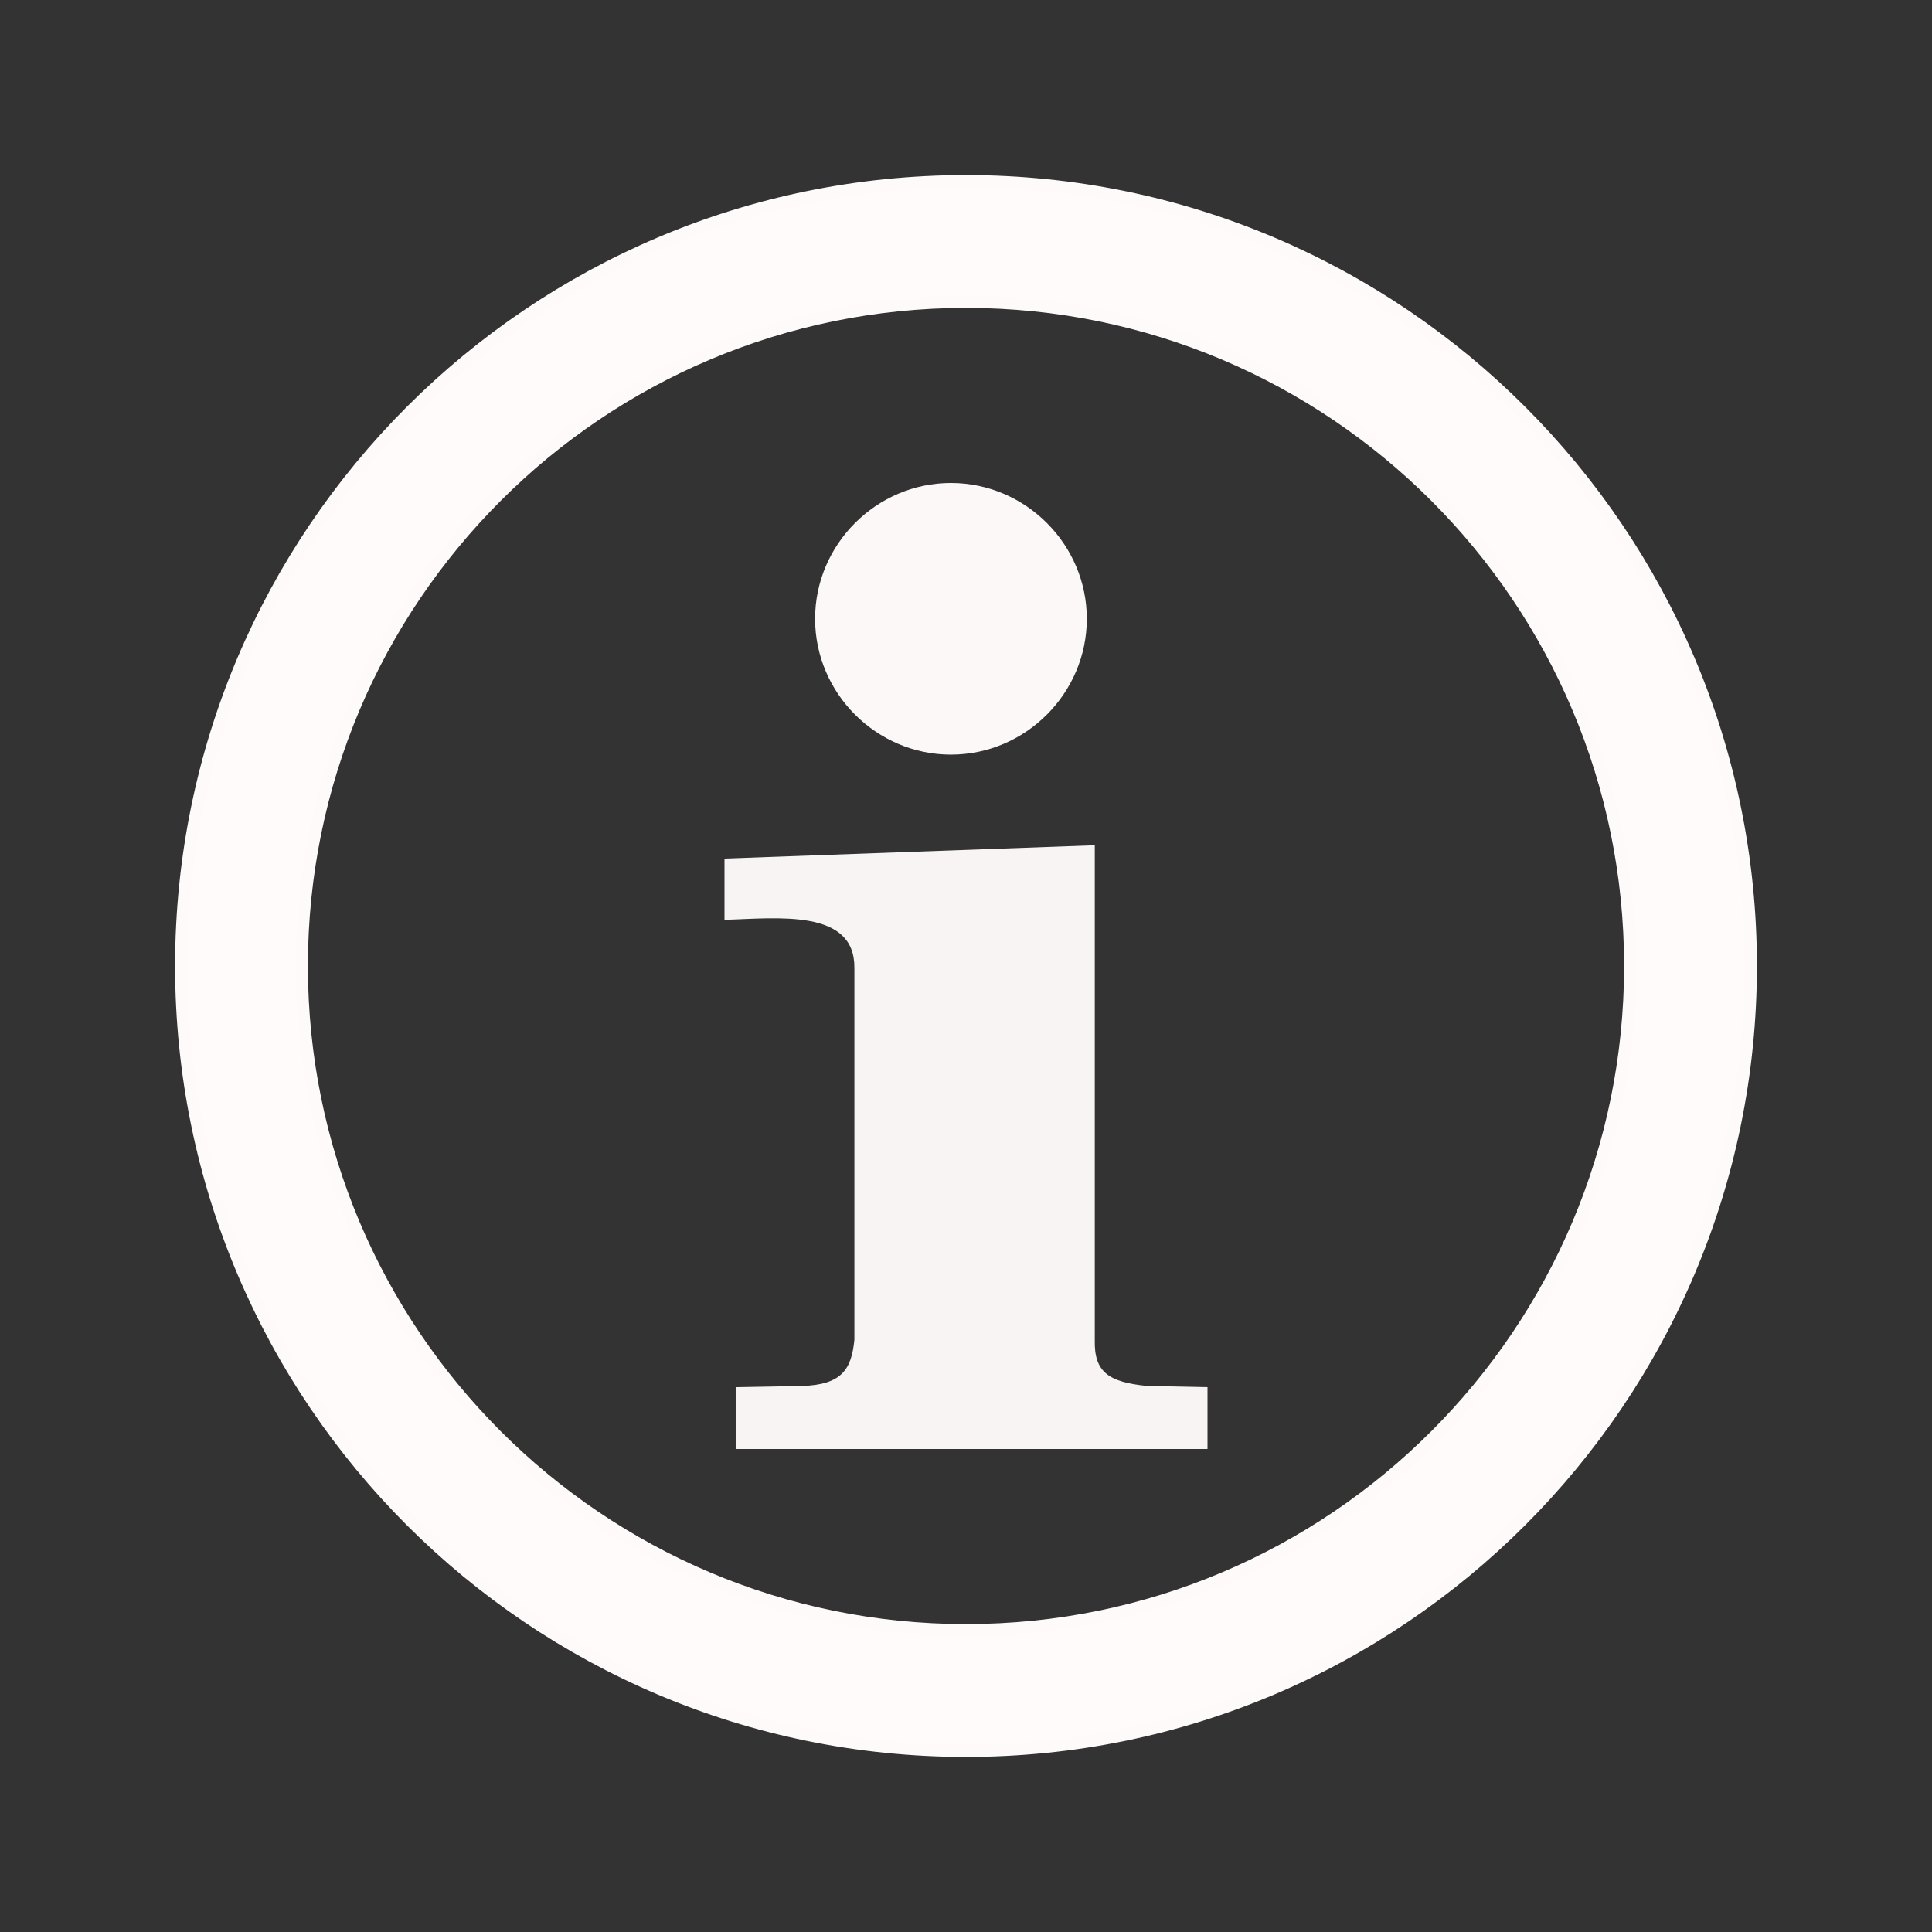 <?xml version="1.0" standalone="no"?>
<!DOCTYPE svg PUBLIC "-//W3C//DTD SVG 1.1//EN" "http://www.w3.org/Graphics/SVG/1.1/DTD/svg11.dtd">
<svg width="100%" height="100%" viewBox="0 0 160 160" version="1.1" xmlns="http://www.w3.org/2000/svg" xmlns:xlink="http://www.w3.org/1999/xlink" xml:space="preserve" style="fill-rule:evenodd;clip-rule:evenodd;stroke-linejoin:round;stroke-miterlimit:1.414;">
    <rect x="0" y="0" width="160" height="160" fill="#333333" stroke="none"/>
    <g>
        <path d="M80,15C44.12,15 15,44.12 15,80C15,115.88 44.12,145 80,145C115.88,145 145,115.88 145,80C145,44.12 115.88,15 80,15ZM80,25C110.36,25 135,49.64 135,80C135,110.36 110.36,135 80,135C49.64,135 25,110.36 25,80C25,49.64 49.64,25 80,25Z" style="fill:rgb(255,251,251);fill-rule:nonzero;stroke-width:1px;stroke:rgb(254,250,250);"/>
        <g transform="matrix(1.199,0,0,1.234,21.214,28.75)">
            <path d="M57.373,18.231C57.373,23.232 53.137,27.346 47.989,27.346C42.842,27.346 38.606,23.232 38.606,18.231C38.606,13.23 42.842,9.116 47.989,9.116C53.137,9.116 57.373,13.23 57.373,18.231L57.373,18.231Z" style="fill:rgb(253,248,248);fill-rule:nonzero;"/>
        </g>
        <path d="M90.665,110.96C90.596,113.69 91.876,114.46 94.992,114.78L100,114.88L100,120L60.927,120L60.927,114.88L66.43,114.78C69.721,114.68 70.512,113.4 70.757,110.96L70.757,80.147C70.792,75.268 64.461,76.034 60,76.179L60,71.105L90.665,70" style="fill:rgb(249,244,244);fill-rule:nonzero;"/>
    </g>
</svg>
